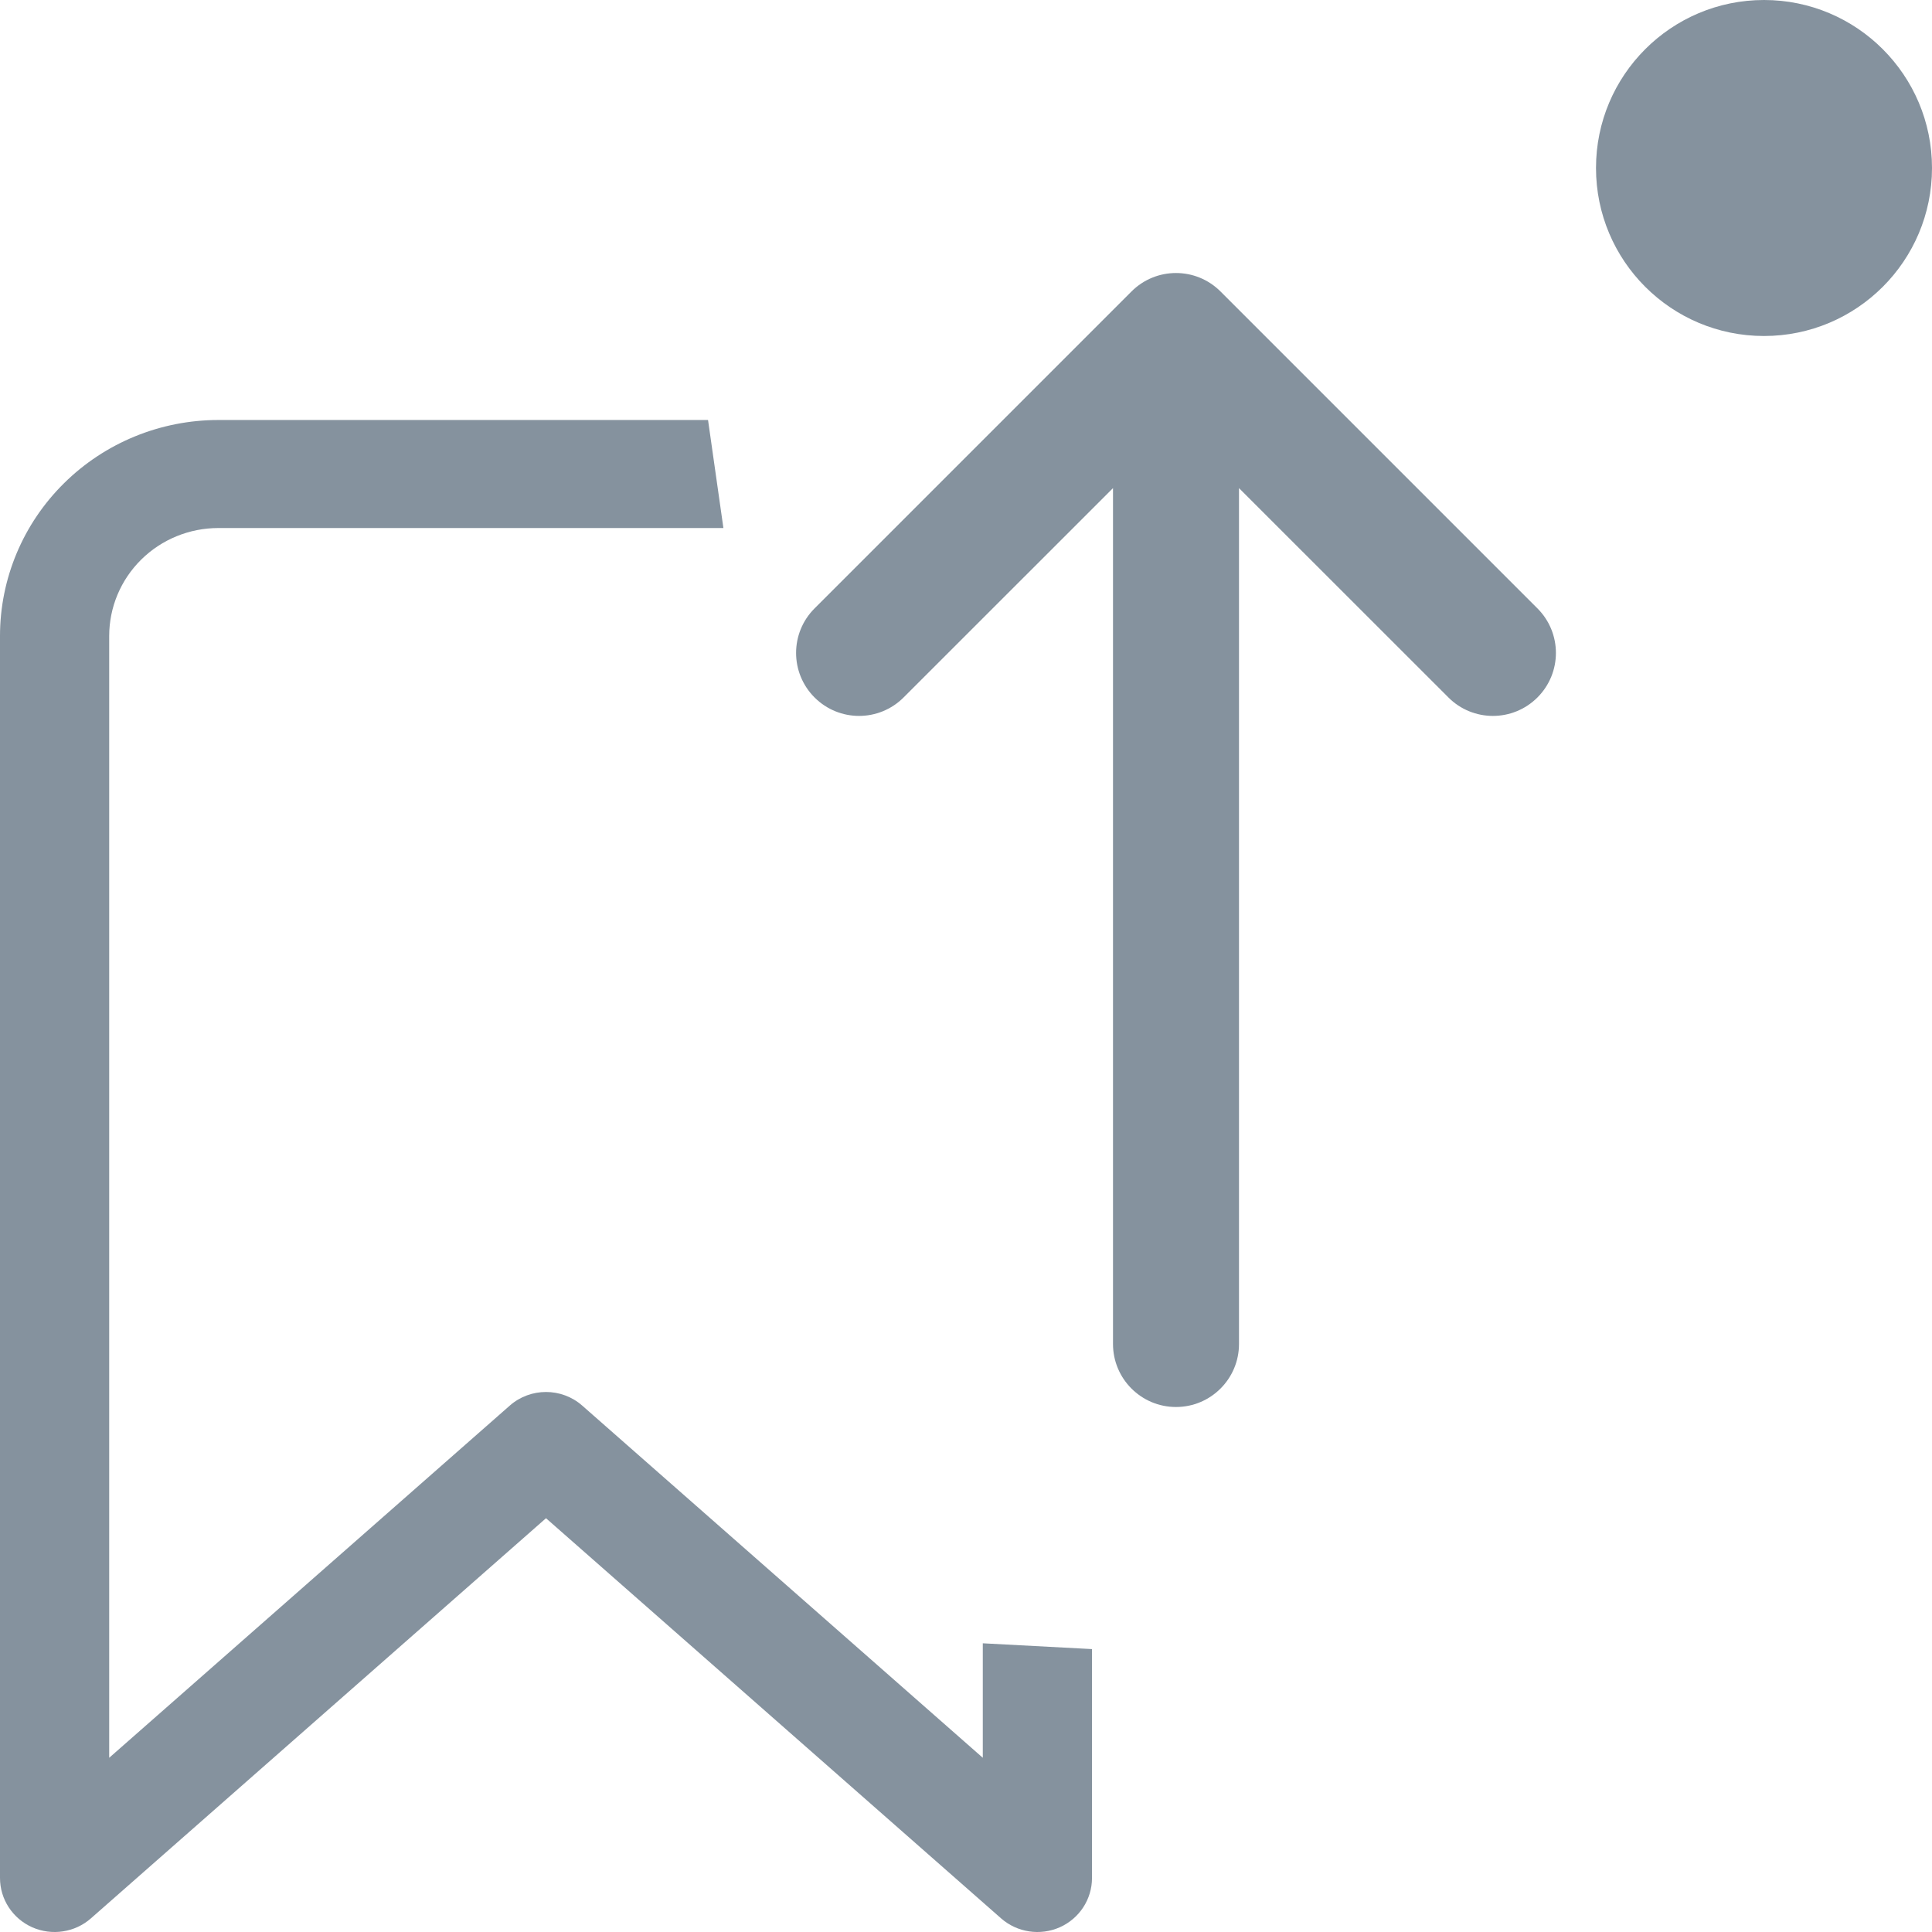 <svg width="23" height="23" viewBox="0 0 23 23" fill="none" xmlns="http://www.w3.org/2000/svg">
<g clip-path="url(#clip0)">
<path fill-rule="evenodd" clip-rule="evenodd" d="M13.47 3.47C13.763 3.177 14.237 3.177 14.53 3.47L18.303 7.243C18.596 7.536 18.596 8.01 18.303 8.303C18.01 8.596 17.535 8.596 17.243 8.303L14.75 5.811V16C14.75 16.414 14.414 16.75 14 16.75C13.586 16.75 13.25 16.414 13.25 16V5.811L10.757 8.303C10.464 8.596 9.99 8.596 9.697 8.303C9.404 8.01 9.404 7.536 9.697 7.243L13.47 3.47Z" fill="#85929E"/>
<path fill-rule="evenodd" clip-rule="evenodd" d="M8.429 5H2.6C1.91 5 1.249 5.271 0.762 5.753C0.274 6.235 0 6.889 0 7.571V22.357C0 22.61 0.15 22.84 0.384 22.944C0.617 23.047 0.891 23.006 1.082 22.838L6.5 18.074L11.918 22.838C12.11 23.006 12.383 23.047 12.616 22.944C12.85 22.84 13 22.61 13 22.357V19.632L11.7 19.563V20.926L6.932 16.734C6.686 16.517 6.314 16.517 6.068 16.734L1.3 20.926V7.571C1.3 7.23 1.437 6.903 1.681 6.662C1.925 6.421 2.255 6.286 2.6 6.286H8.612L8.429 5Z" fill="#85929E"/>
<circle cx="21" cy="2" r="2" fill="#85929E"/>
</g>
<defs>
<clipPath id="clip0">
<rect width="23" height="23" fill="white"/>
</clipPath>
</defs>
</svg>
